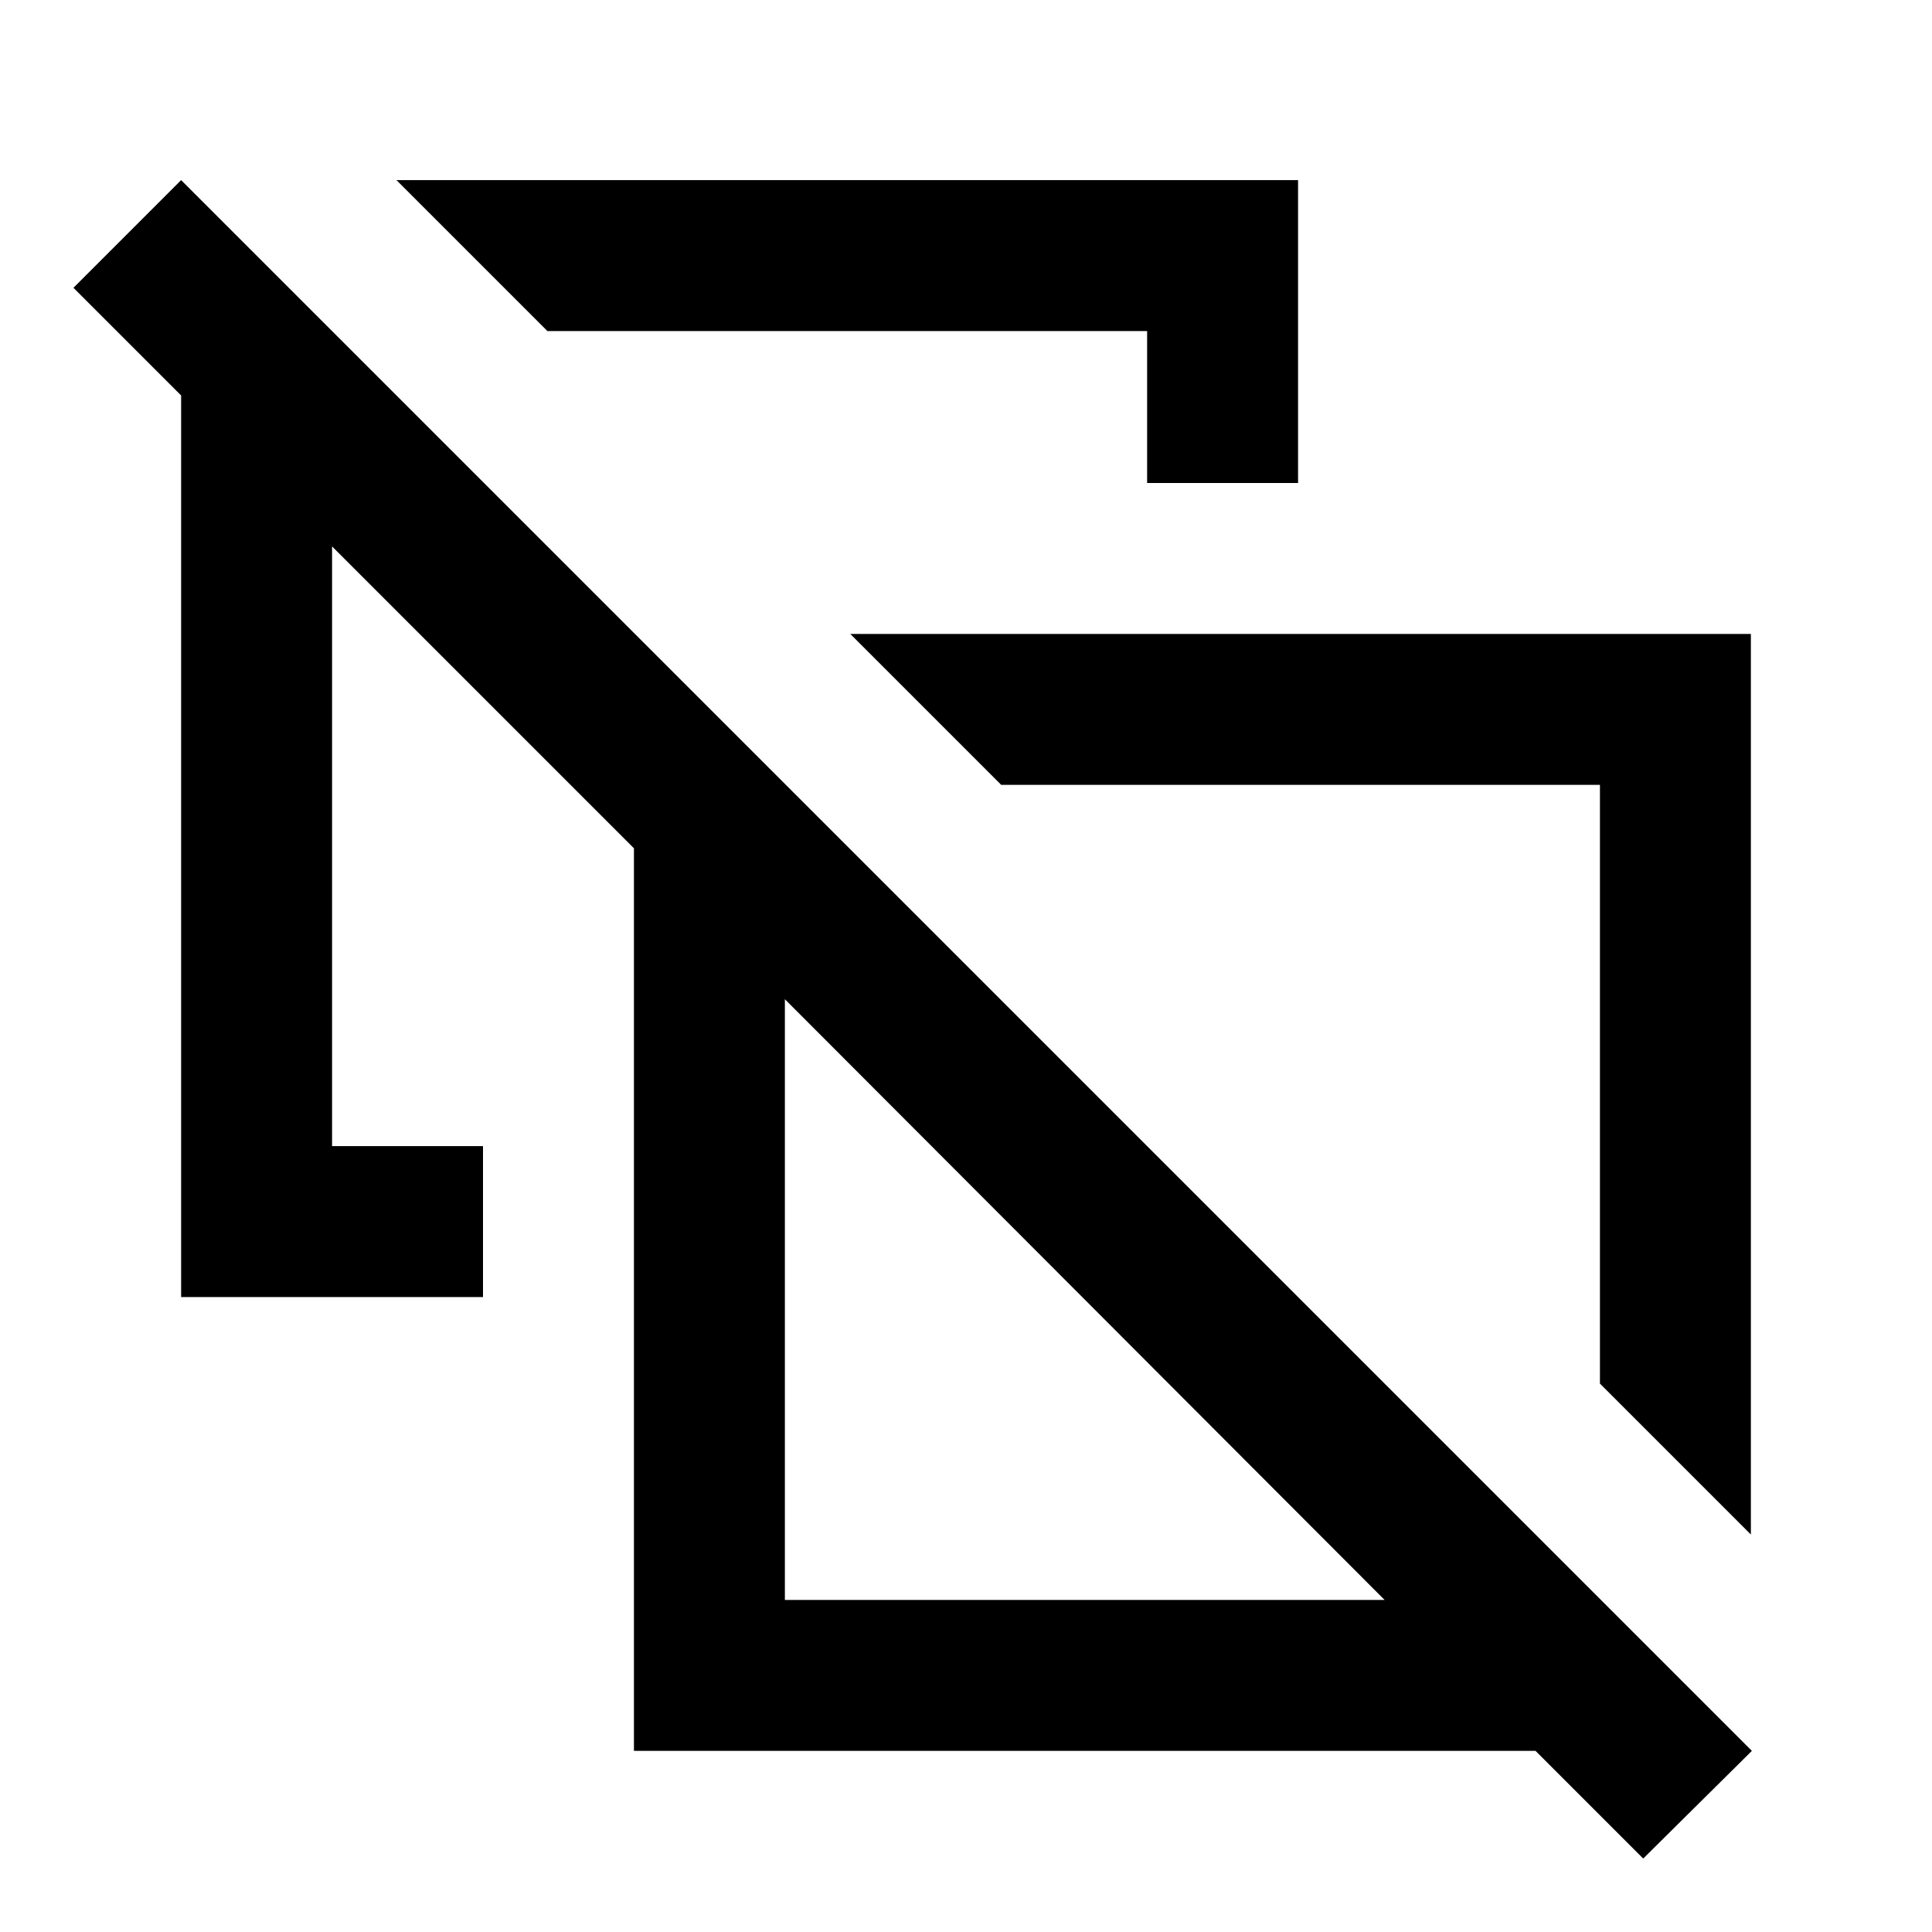 <svg xmlns="http://www.w3.org/2000/svg" height="24" viewBox="0 -960 960 960" width="24"><path d="m870-197.5-75-75V-570H497.5l-75-75H870v447.5ZM570-720v-75.5H272l-75-75h448V-720h-75Zm76.5 298.5ZM390-165h298L390-463.5V-165ZM816.5-36.5 763-90H315v-448.5l-150-150v298h75v75H90v-448L36.5-817 90-870.5 870.5-90l-54 53.5ZM539-314Z"/></svg>
